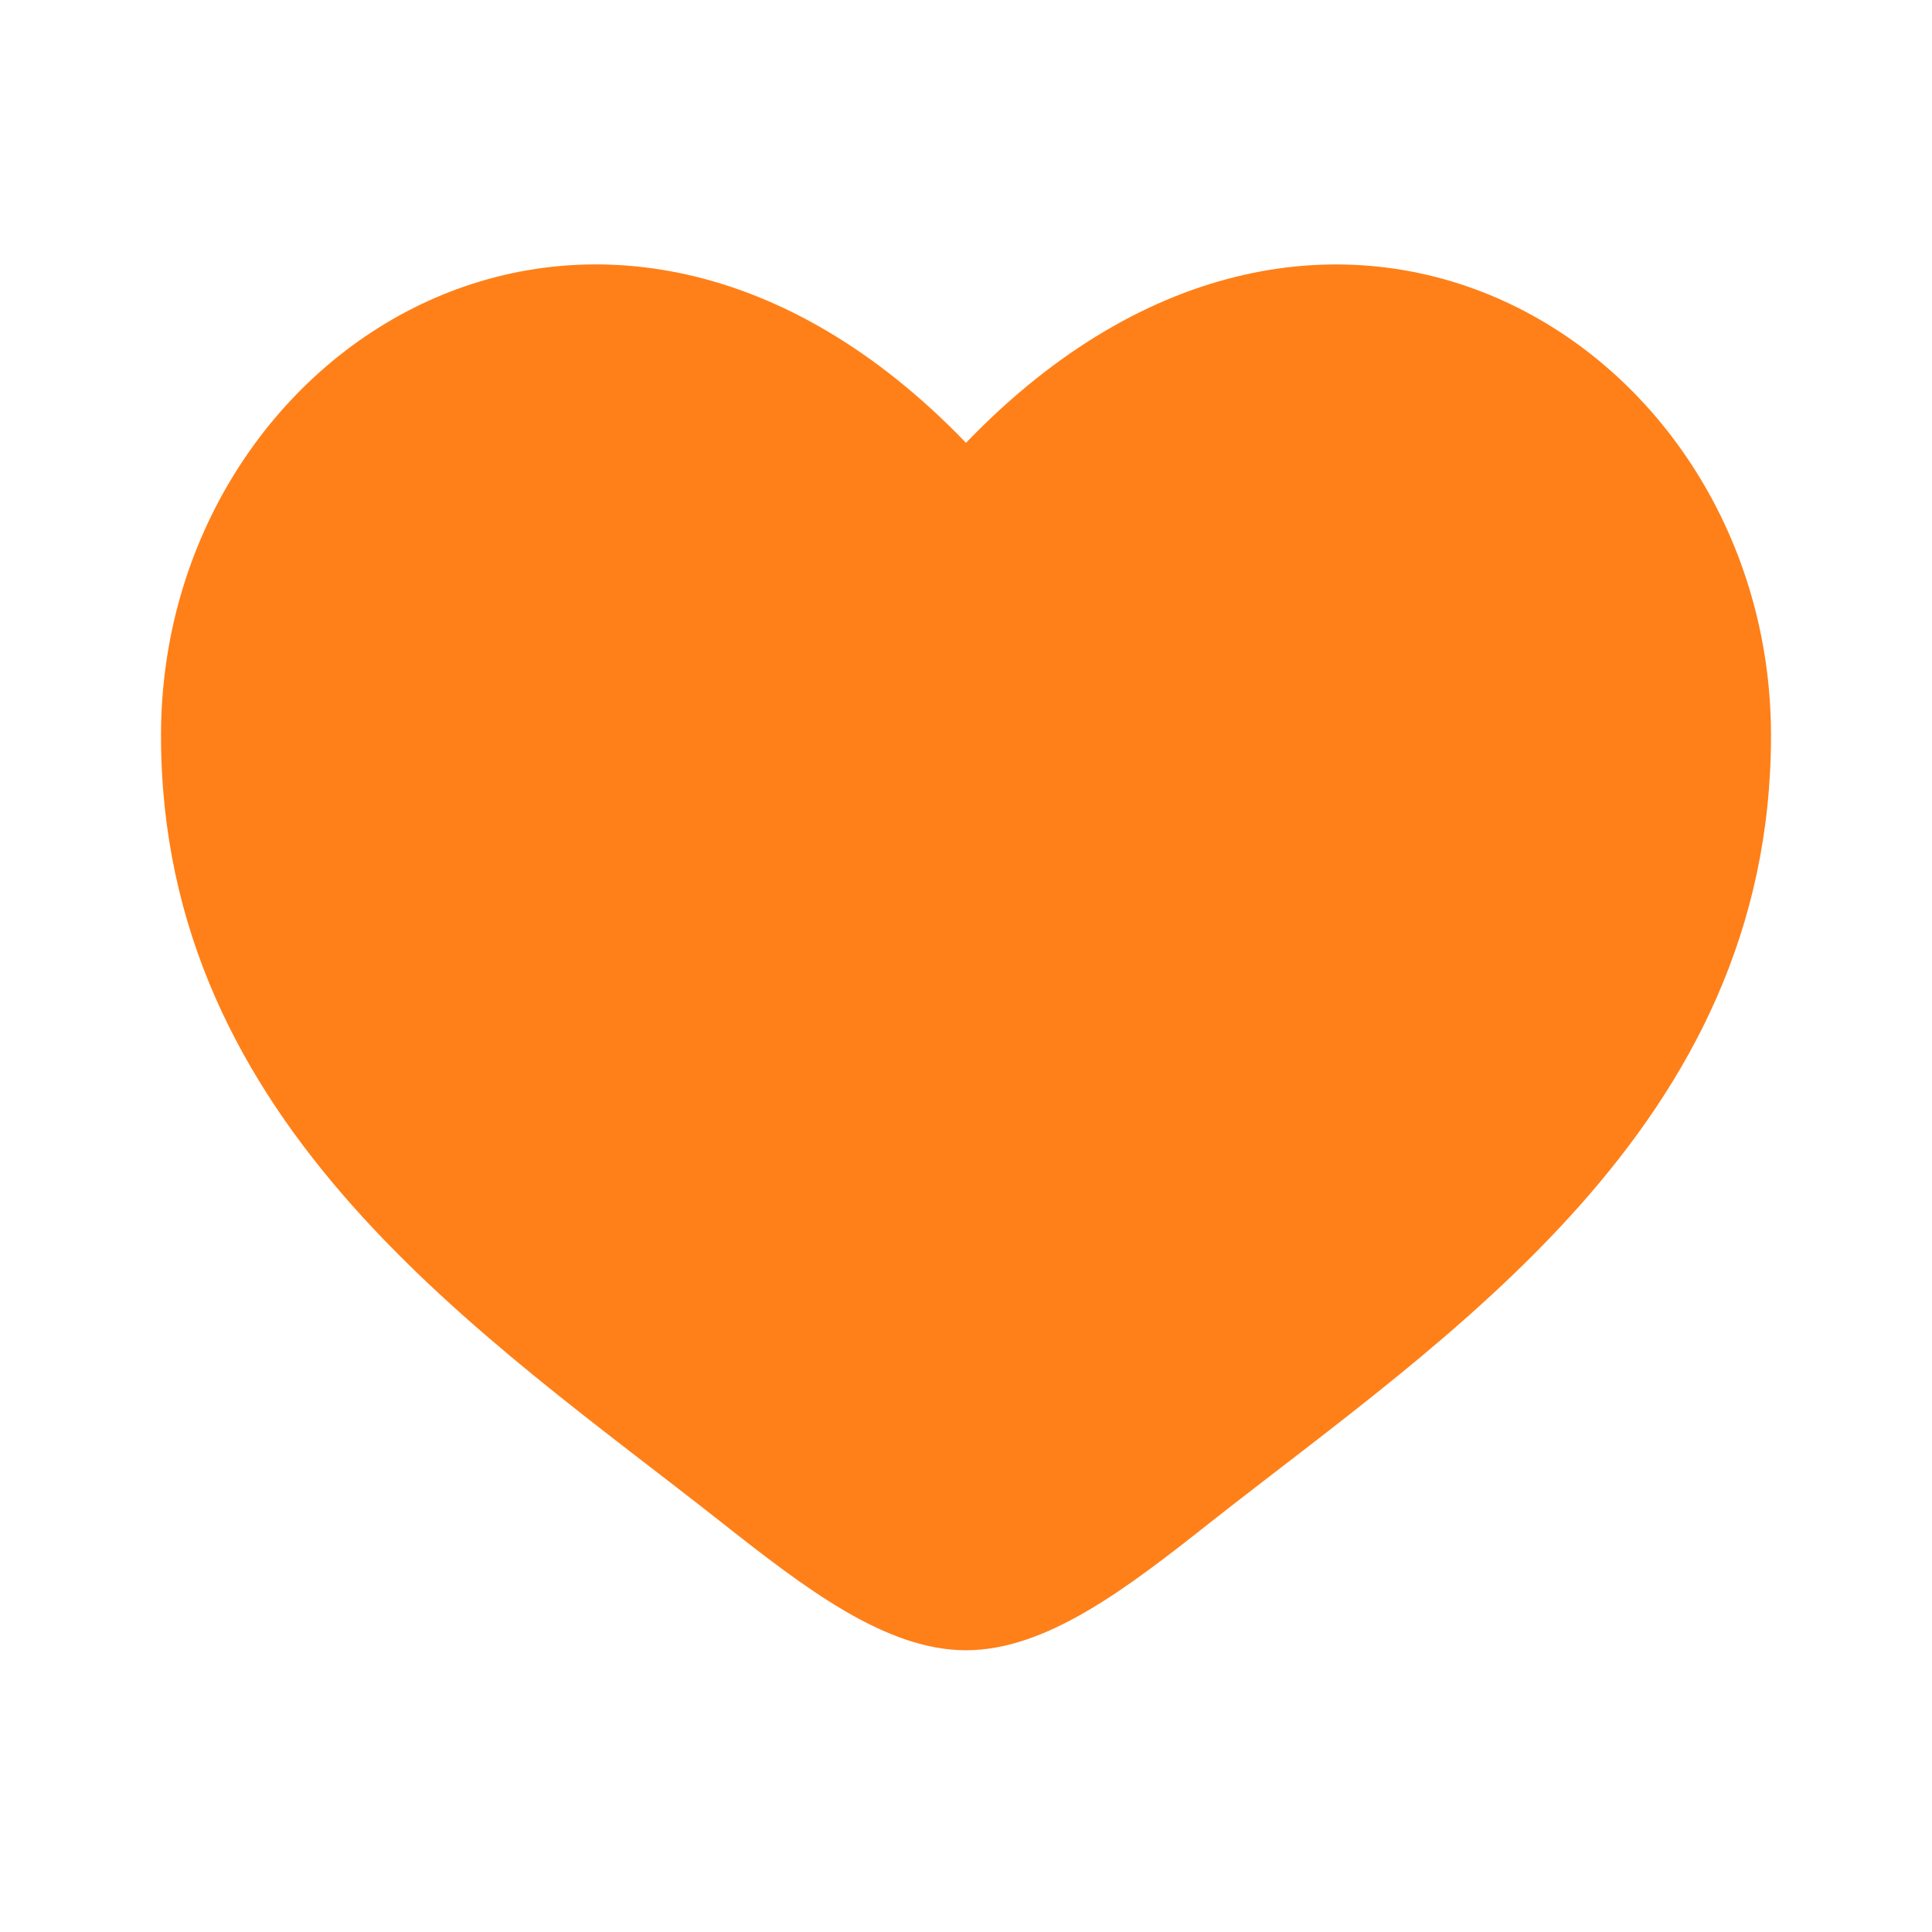 <svg width="30" height="30" viewBox="0 0 30 30" fill="none" xmlns="http://www.w3.org/2000/svg">
<path d="M2.5 11.421C2.5 17.5 7.525 20.739 11.203 23.639C12.5 24.661 13.75 25.625 15 25.625C16.25 25.625 17.5 24.663 18.797 23.637C22.476 20.74 27.5 17.5 27.5 11.422C27.5 5.345 20.625 1.031 15 6.876C9.375 1.031 2.5 5.342 2.5 11.421Z" fill="#FF8018"/>
</svg>
